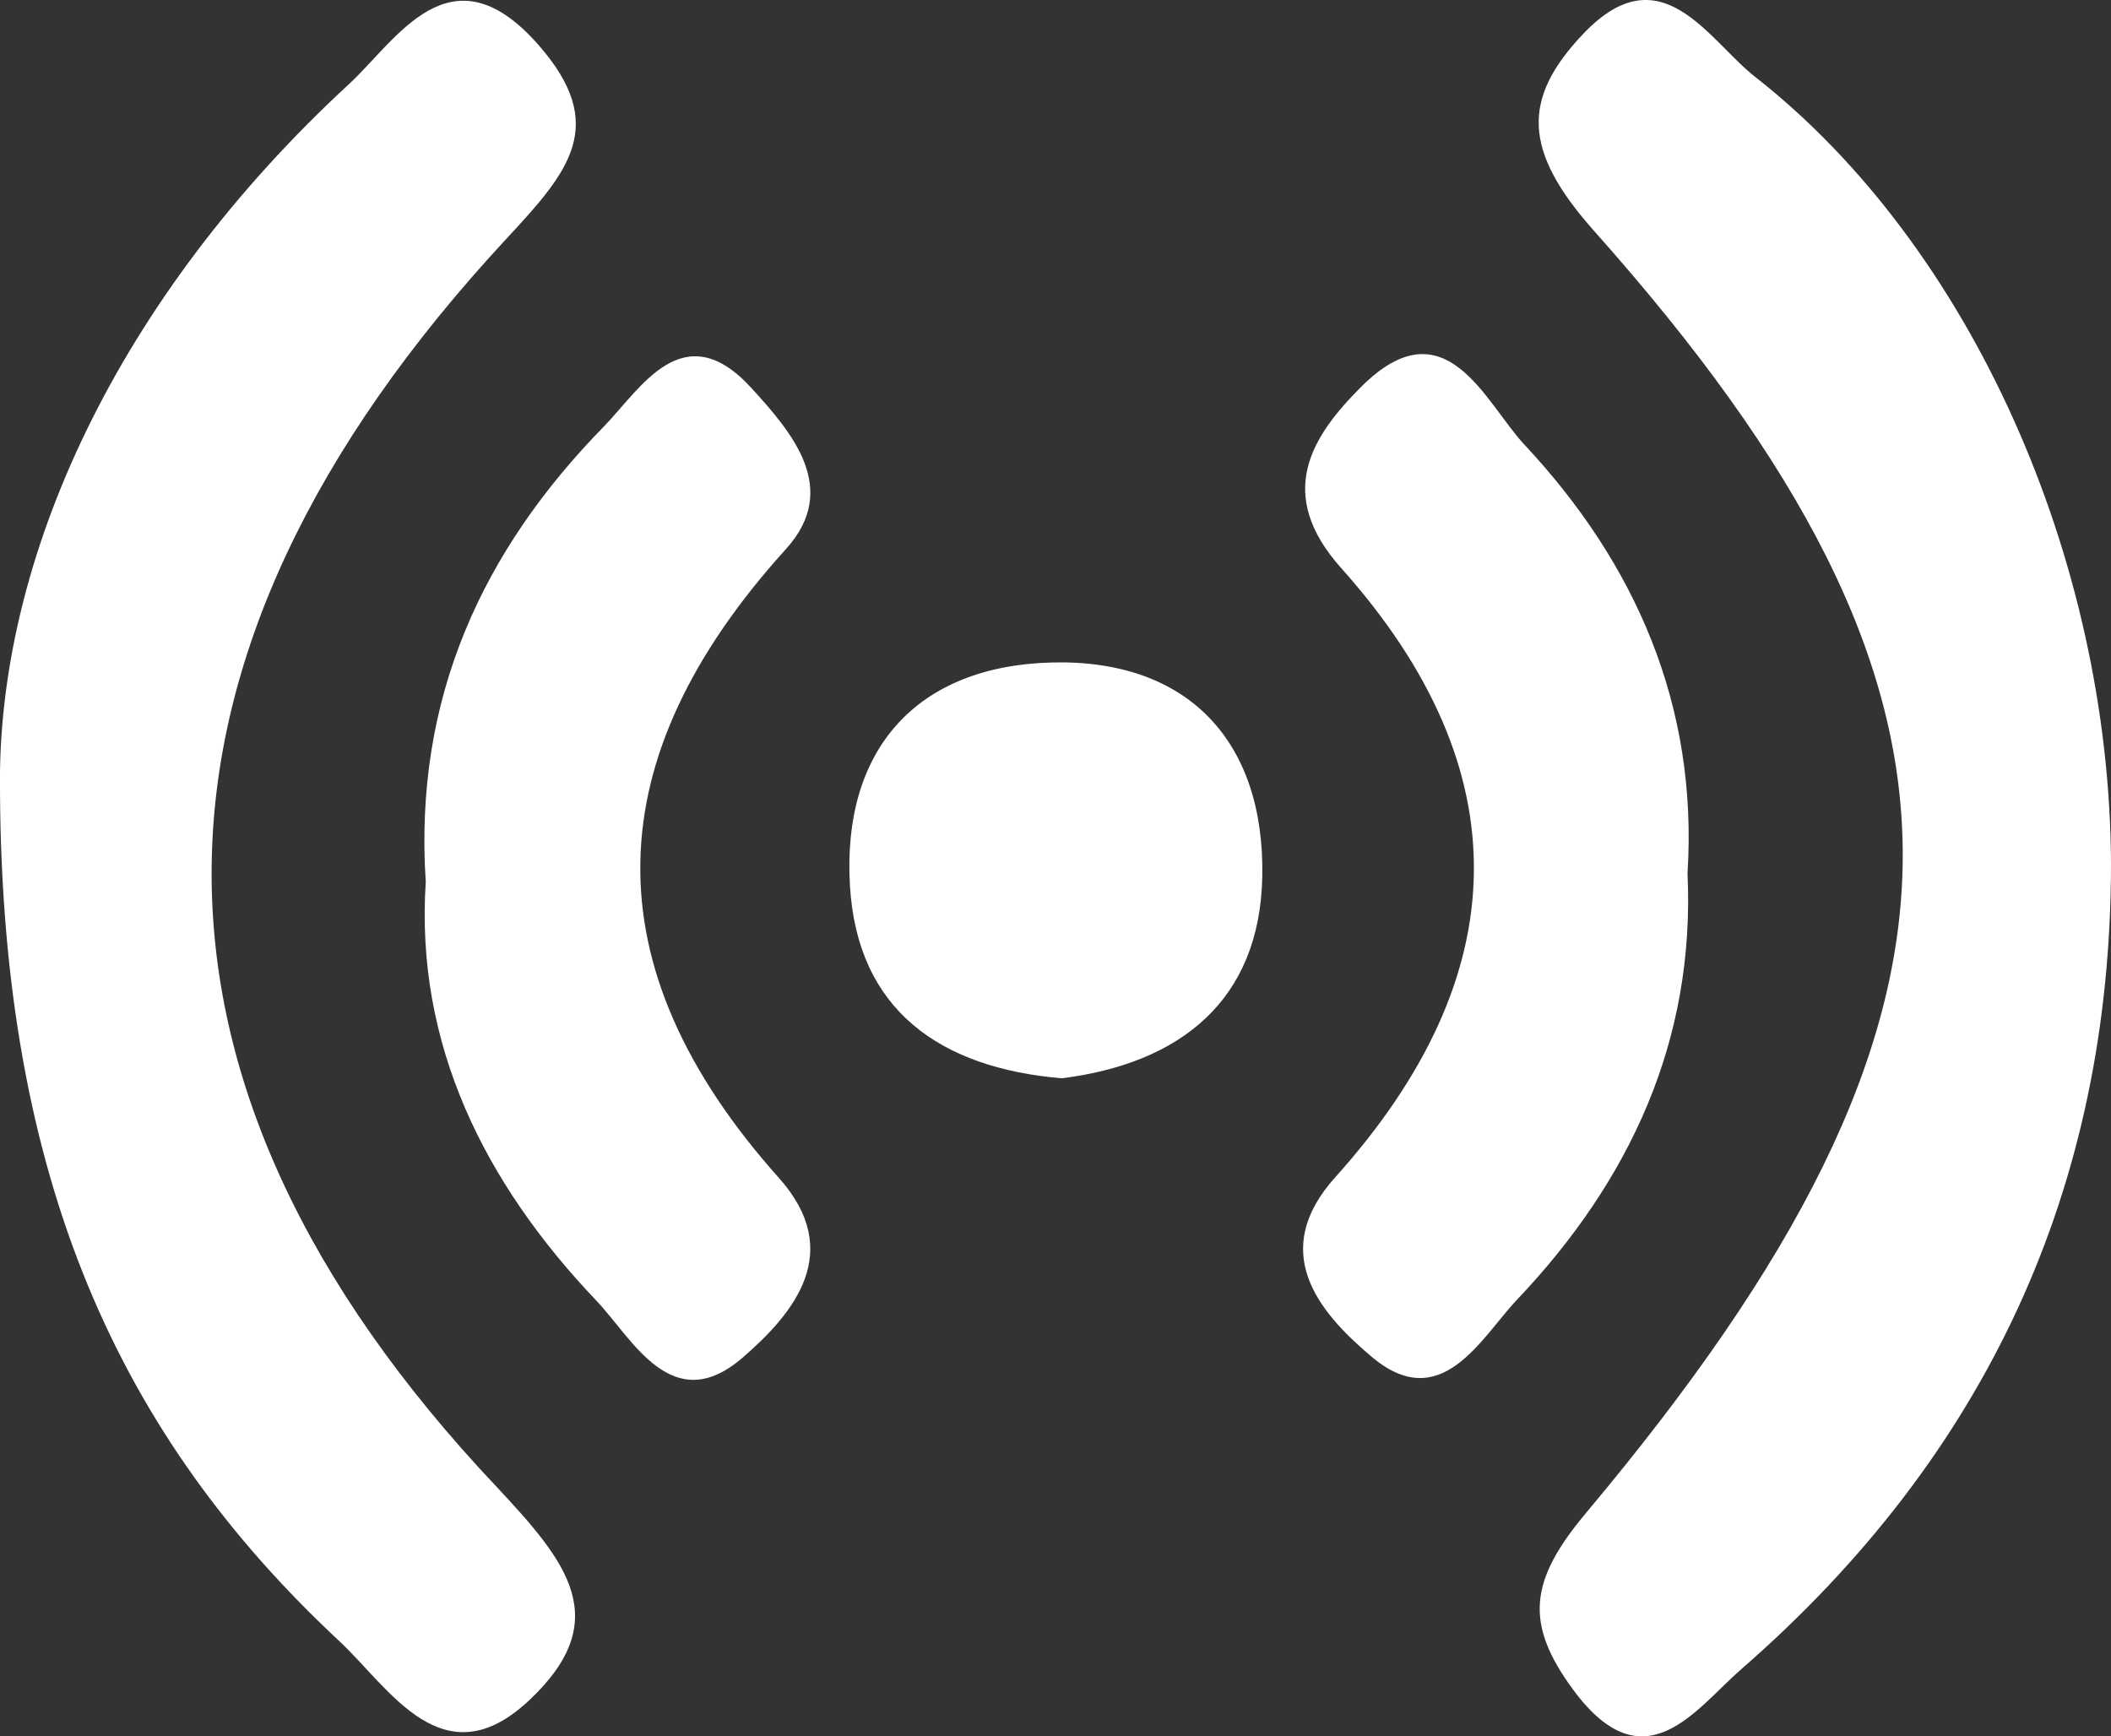 <svg xmlns="http://www.w3.org/2000/svg" viewBox="0 0 121.08 99.6"><rect x="0" y="0" width="121.08" height="99.6" fill="#333333" stroke="none"/><defs><style>.cls-1{fill:#fff;}</style></defs><title>active</title><g id="Layer_2" data-name="Layer 2"><g id="Layer_1-2" data-name="Layer 1"><g id="active"><path class="cls-1" d="M0,45.43C-.22,32,6.82,17,20,4.84c2.75-2.53,5.83-8,10.87-2.28,4.07,4.63,1.76,7.28-1.82,11.13C6.71,37.77,6.48,62,28.49,85.29c4,4.28,6.79,7.61,1.86,12.24s-8-.69-10.86-3.37C6.77,82.31.13,67.66,0,45.43Z"/><path class="cls-1" d="M121.08,49.52c0,18.64-7.18,34-21.18,46.2-2.64,2.29-5.57,6.76-9.67,1.2-2.81-3.82-2.52-6.27.79-10.2,24-28.63,24.18-46.81.37-73.52-4-4.52-4.16-7.51-.56-11.28,4.45-4.67,7.15.38,9.84,2.49C113.05,14.11,121,32.05,121.08,49.52Z"/><path class="cls-1" d="M24.42,50.59C23.72,40,27.71,31.54,34.64,24.46c2.09-2.14,4.55-6.5,8.47-2.19,2.34,2.56,5.07,5.76,2,9.19-10.89,12-11.32,23.92-.43,36.11,3.78,4.24.86,7.75-2.07,10.29-4.06,3.52-6.32-1.06-8.4-3.25C27.76,67.84,23.81,59.87,24.42,50.59Z"/><path class="cls-1" d="M96.79,50.09c.45,9.62-3.33,17.66-9.76,24.44-2.09,2.2-4.38,6.72-8.42,3.24-3-2.54-5.87-6-2-10.27C86.93,56,87.32,44.21,76.93,32.59c-3.82-4.27-1.71-7.55,1.14-10.4,4.83-4.82,7.09.87,9.36,3.31C93.81,32.32,97.4,40.48,96.79,50.09Z"/><path class="cls-1" d="M60.9,61.85c-7-.59-11.73-3.93-12.15-11.05-.46-7.75,3.77-12.6,11.58-12.8S72.55,42.53,72.4,50.29C72.26,57.39,67.69,61,60.9,61.85Z"/></g></g></g></svg>